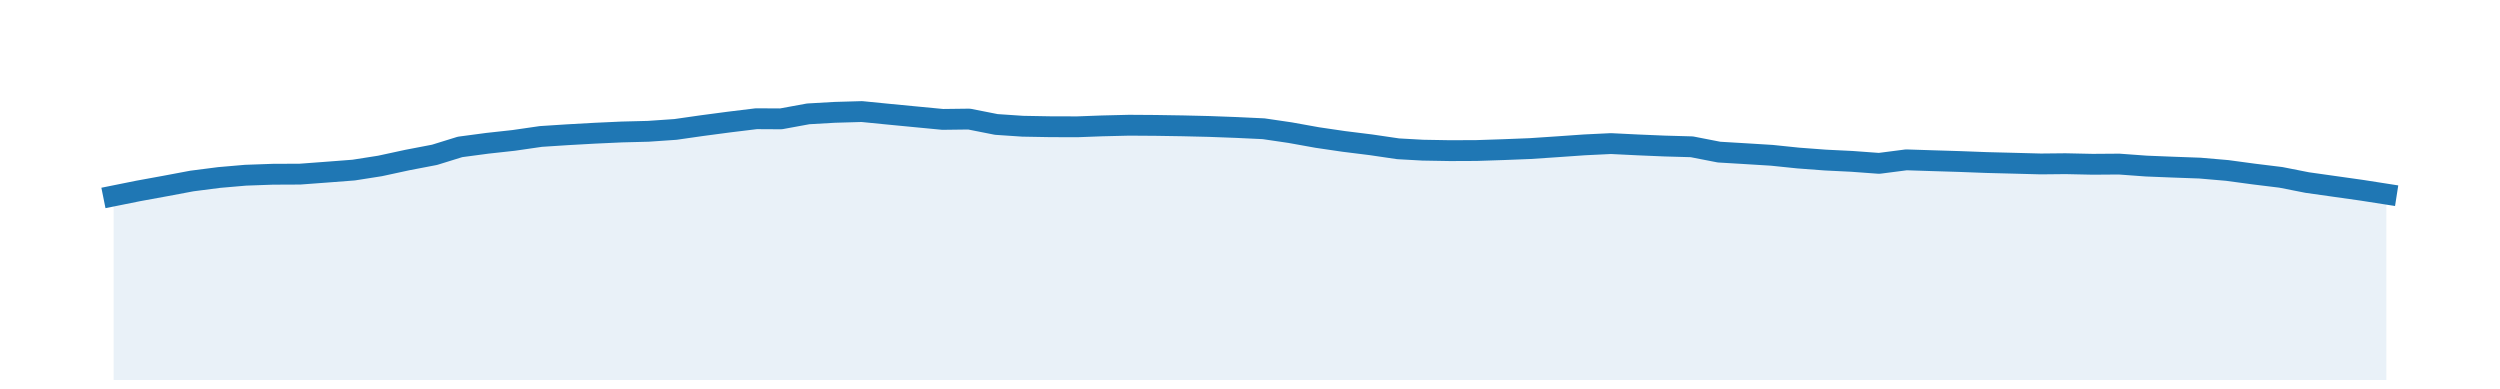 <?xml version="1.0" encoding="utf-8" standalone="no"?>
<!DOCTYPE svg PUBLIC "-//W3C//DTD SVG 1.1//EN"
  "http://www.w3.org/Graphics/SVG/1.1/DTD/svg11.dtd">
<!-- Created with matplotlib (http://matplotlib.org/) -->
<svg height="28pt" version="1.1" viewBox="0 0 180 28" width="180pt" xmlns="http://www.w3.org/2000/svg" xmlns:xlink="http://www.w3.org/1999/xlink">
 <defs>
  <style type="text/css">
*{stroke-linecap:butt;stroke-linejoin:round;}
  </style>
 </defs>
 <g id="figure_1">
  <g id="patch_1">
   <path d="M 0 28.8 
L 180 28.8 
L 180 0 
L 0 0 
z
" style="fill:none;"/>
  </g>
  <g id="axes_1">
   <g id="patch_2">
    <path d="M 0 27.36 
L 180 27.36 
L 180 1.44 
L 0 1.44 
z
" style="fill:none;"/>
   </g>
   <g id="PolyCollection_1">
    <path clip-path="url(#p35ca4d7d63)" d="M 8.182 27.36 
L 8.182 14.104 
L 9.954 13.747 
L 11.917 13.389 
L 13.816 13.032 
L 15.778 12.78 
L 17.677 12.616 
L 19.64 12.546 
L 21.602 12.537 
L 23.501 12.396 
L 25.463 12.246 
L 27.362 11.948 
L 29.325 11.523 
L 31.287 11.147 
L 33.123 10.578 
L 35.085 10.317 
L 36.984 10.109 
L 38.947 9.825 
L 40.846 9.702 
L 42.808 9.592 
L 44.771 9.502 
L 46.67 9.454 
L 48.632 9.319 
L 50.531 9.047 
L 52.493 8.787 
L 54.456 8.548 
L 56.228 8.558 
L 58.191 8.198 
L 60.09 8.089 
L 62.052 8.032 
L 63.951 8.22 
L 65.913 8.409 
L 67.876 8.597 
L 69.775 8.573 
L 71.737 8.961 
L 73.636 9.089 
L 75.599 9.124 
L 77.561 9.13 
L 79.334 9.064 
L 81.296 9.016 
L 83.195 9.029 
L 85.157 9.06 
L 87.056 9.105 
L 89.019 9.178 
L 90.981 9.27 
L 92.88 9.549 
L 94.843 9.902 
L 96.742 10.181 
L 98.704 10.425 
L 100.666 10.713 
L 102.439 10.812 
L 104.401 10.846 
L 106.3 10.838 
L 108.263 10.773 
L 110.162 10.698 
L 112.124 10.567 
L 114.087 10.43 
L 115.986 10.338 
L 117.948 10.434 
L 119.847 10.514 
L 121.809 10.569 
L 123.772 10.952 
L 125.608 11.061 
L 127.57 11.182 
L 129.469 11.378 
L 131.431 11.525 
L 133.33 11.618 
L 135.293 11.762 
L 137.255 11.509 
L 139.154 11.57 
L 141.117 11.63 
L 143.016 11.702 
L 144.978 11.752 
L 146.94 11.804 
L 148.713 11.786 
L 150.675 11.828 
L 152.574 11.814 
L 154.537 11.957 
L 156.436 12.033 
L 158.398 12.104 
L 160.36 12.273 
L 162.26 12.529 
L 164.222 12.77 
L 166.121 13.144 
L 168.083 13.421 
L 170.046 13.698 
L 171.818 13.975 
L 171.818 27.36 
L 171.818 27.36 
L 170.046 27.36 
L 168.083 27.36 
L 166.121 27.36 
L 164.222 27.36 
L 162.26 27.36 
L 160.36 27.36 
L 158.398 27.36 
L 156.436 27.36 
L 154.537 27.36 
L 152.574 27.36 
L 150.675 27.36 
L 148.713 27.36 
L 146.94 27.36 
L 144.978 27.36 
L 143.016 27.36 
L 141.117 27.36 
L 139.154 27.36 
L 137.255 27.36 
L 135.293 27.36 
L 133.33 27.36 
L 131.431 27.36 
L 129.469 27.36 
L 127.57 27.36 
L 125.608 27.36 
L 123.772 27.36 
L 121.809 27.36 
L 119.847 27.36 
L 117.948 27.36 
L 115.986 27.36 
L 114.087 27.36 
L 112.124 27.36 
L 110.162 27.36 
L 108.263 27.36 
L 106.3 27.36 
L 104.401 27.36 
L 102.439 27.36 
L 100.666 27.36 
L 98.704 27.36 
L 96.742 27.36 
L 94.843 27.36 
L 92.88 27.36 
L 90.981 27.36 
L 89.019 27.36 
L 87.056 27.36 
L 85.157 27.36 
L 83.195 27.36 
L 81.296 27.36 
L 79.334 27.36 
L 77.561 27.36 
L 75.599 27.36 
L 73.636 27.36 
L 71.737 27.36 
L 69.775 27.36 
L 67.876 27.36 
L 65.913 27.36 
L 63.951 27.36 
L 62.052 27.36 
L 60.09 27.36 
L 58.191 27.36 
L 56.228 27.36 
L 54.456 27.36 
L 52.493 27.36 
L 50.531 27.36 
L 48.632 27.36 
L 46.67 27.36 
L 44.771 27.36 
L 42.808 27.36 
L 40.846 27.36 
L 38.947 27.36 
L 36.984 27.36 
L 35.085 27.36 
L 33.123 27.36 
L 31.287 27.36 
L 29.325 27.36 
L 27.362 27.36 
L 25.463 27.36 
L 23.501 27.36 
L 21.602 27.36 
L 19.64 27.36 
L 17.677 27.36 
L 15.778 27.36 
L 13.816 27.36 
L 11.917 27.36 
L 9.954 27.36 
L 8.182 27.36 
z
" style="fill:#1f77b4;fill-opacity:0.1;"/>
   </g>
   <g id="matplotlib.axis_1"/>
   <g id="matplotlib.axis_2"/>
   <g id="line2d_1">
    <path clip-path="url(#p35ca4d7d63)" d="M 8.182 14.104 
L 9.954 13.747 
L 11.917 13.389 
L 13.816 13.032 
L 15.778 12.78 
L 17.677 12.616 
L 19.64 12.546 
L 21.602 12.537 
L 23.501 12.396 
L 25.463 12.246 
L 27.362 11.948 
L 29.325 11.523 
L 31.287 11.147 
L 33.123 10.578 
L 35.085 10.317 
L 36.984 10.109 
L 38.947 9.825 
L 40.846 9.702 
L 42.808 9.592 
L 44.771 9.502 
L 46.67 9.454 
L 48.632 9.319 
L 50.531 9.047 
L 52.493 8.787 
L 54.456 8.548 
L 56.228 8.558 
L 58.191 8.198 
L 60.09 8.089 
L 62.052 8.032 
L 63.951 8.22 
L 65.913 8.409 
L 67.876 8.597 
L 69.775 8.573 
L 71.737 8.961 
L 73.636 9.089 
L 75.599 9.124 
L 77.561 9.13 
L 79.334 9.064 
L 81.296 9.016 
L 83.195 9.029 
L 85.157 9.06 
L 87.056 9.105 
L 89.019 9.178 
L 90.981 9.27 
L 92.88 9.549 
L 94.843 9.902 
L 96.742 10.181 
L 98.704 10.425 
L 100.666 10.713 
L 102.439 10.812 
L 104.401 10.846 
L 106.3 10.838 
L 108.263 10.773 
L 110.162 10.698 
L 112.124 10.567 
L 114.087 10.43 
L 115.986 10.338 
L 117.948 10.434 
L 119.847 10.514 
L 121.809 10.569 
L 123.772 10.952 
L 125.608 11.061 
L 127.57 11.182 
L 129.469 11.378 
L 131.431 11.525 
L 133.33 11.618 
L 135.293 11.762 
L 137.255 11.509 
L 139.154 11.57 
L 141.117 11.63 
L 143.016 11.702 
L 144.978 11.752 
L 146.94 11.804 
L 148.713 11.786 
L 150.675 11.828 
L 152.574 11.814 
L 154.537 11.957 
L 156.436 12.033 
L 158.398 12.104 
L 160.36 12.273 
L 162.26 12.529 
L 164.222 12.77 
L 166.121 13.144 
L 168.083 13.421 
L 170.046 13.698 
L 171.818 13.975 
" style="fill:none;stroke:#1f77b4;stroke-linecap:square;stroke-width:1.5;"/>
   </g>
  </g>
 </g>
 <defs>
  <clipPath id="p35ca4d7d63">
   <rect height="25.92" width="180" x="0" y="1.44"/>
  </clipPath>
 </defs>
</svg>
